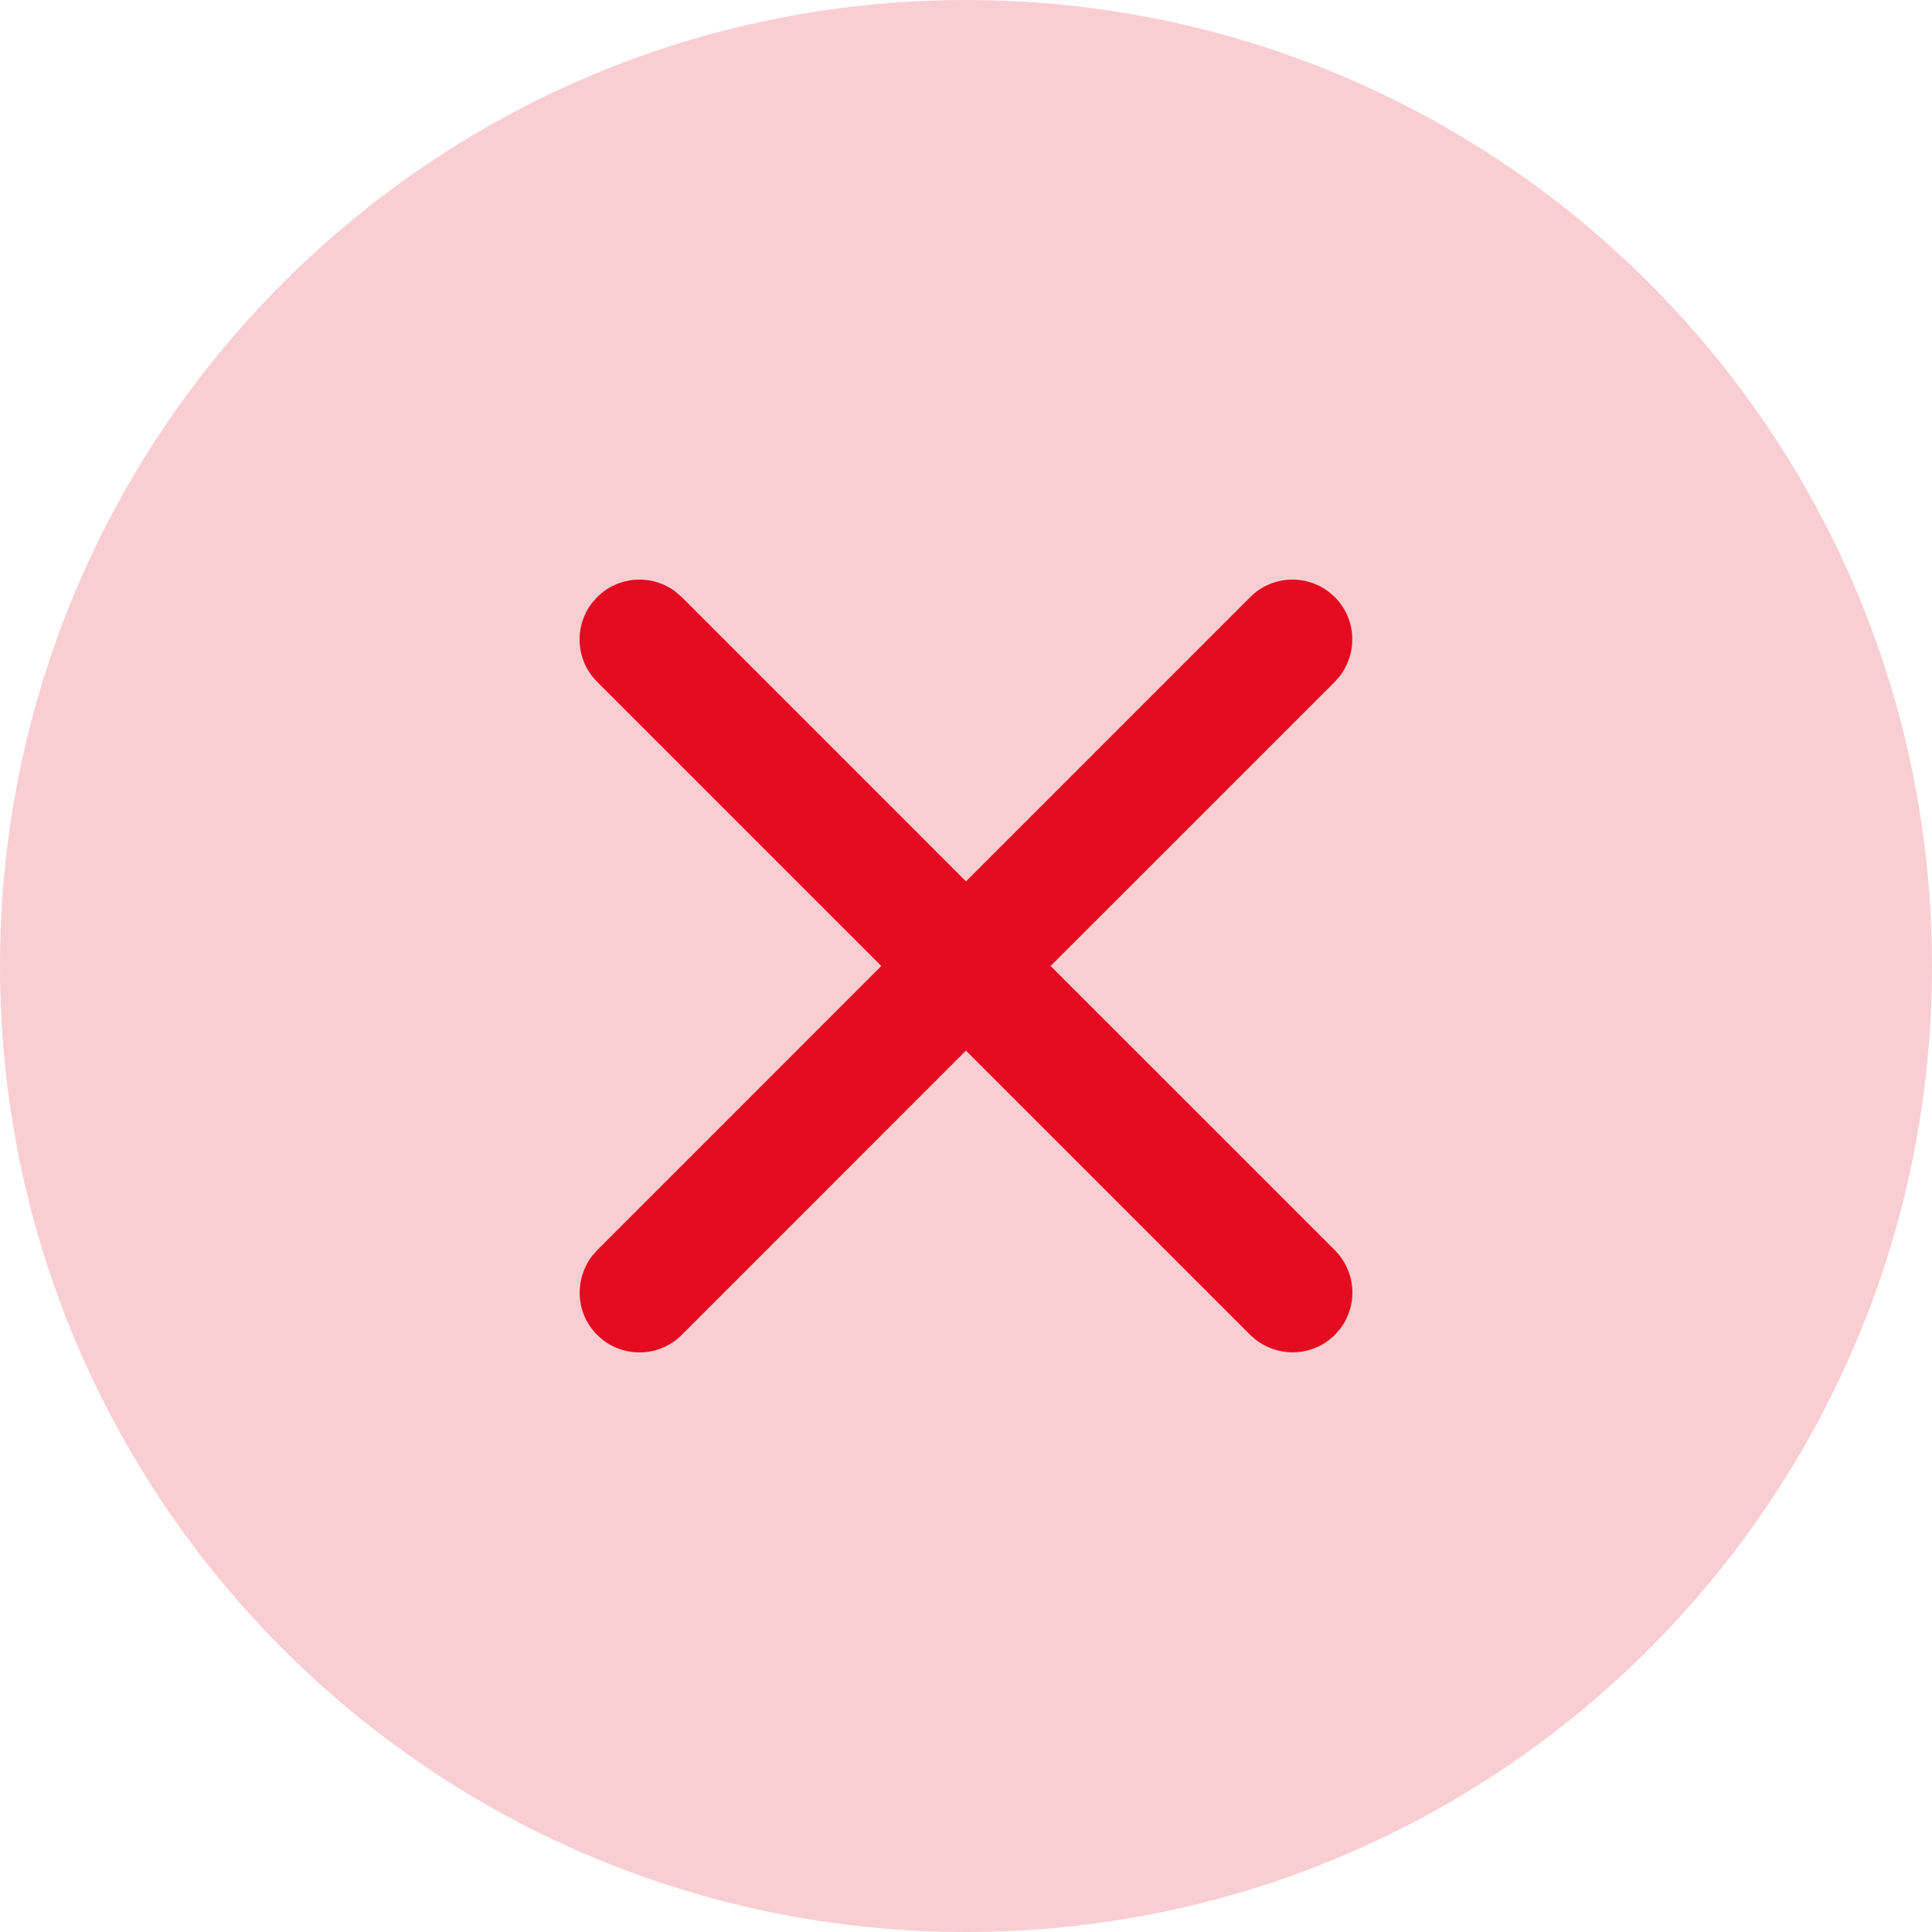 <svg width="64" height="64" viewBox="0 0 64 64" fill="none" xmlns="http://www.w3.org/2000/svg">
<g clip-path="url(#clip0_0_9556)">
<path opacity="0.2" d="M32 64C49.673 64 64 49.673 64 32C64 14.327 49.673 0 32 0C14.327 0 0 14.327 0 32C0 49.673 14.327 64 32 64Z" fill="#E50B20"/>
<path d="M19.78 19.781C20.484 19.077 21.597 19.006 22.382 19.604L22.585 19.781L31.999 29.197L41.414 19.781C42.137 19.058 43.279 19.01 44.057 19.637L44.218 19.781C44.922 20.485 44.993 21.598 44.376 22.407L44.218 22.586L34.802 32L44.218 41.415C44.941 42.138 44.989 43.28 44.363 44.058L44.218 44.219C43.515 44.923 42.401 44.994 41.593 44.377L41.414 44.219L31.998 34.803L22.585 44.219C21.862 44.942 20.72 44.99 19.941 44.364L19.78 44.219C19.076 43.516 19.006 42.403 19.622 41.594L19.78 41.415L29.194 32L19.78 22.586C19.057 21.863 19.009 20.721 19.636 19.942L19.78 19.781Z" fill="#E50B20"/>
</g>
<defs>
<clipPath id="clip0_0_9556">
<rect width="64" height="64" fill="white"/>
</clipPath>
</defs>
</svg>
